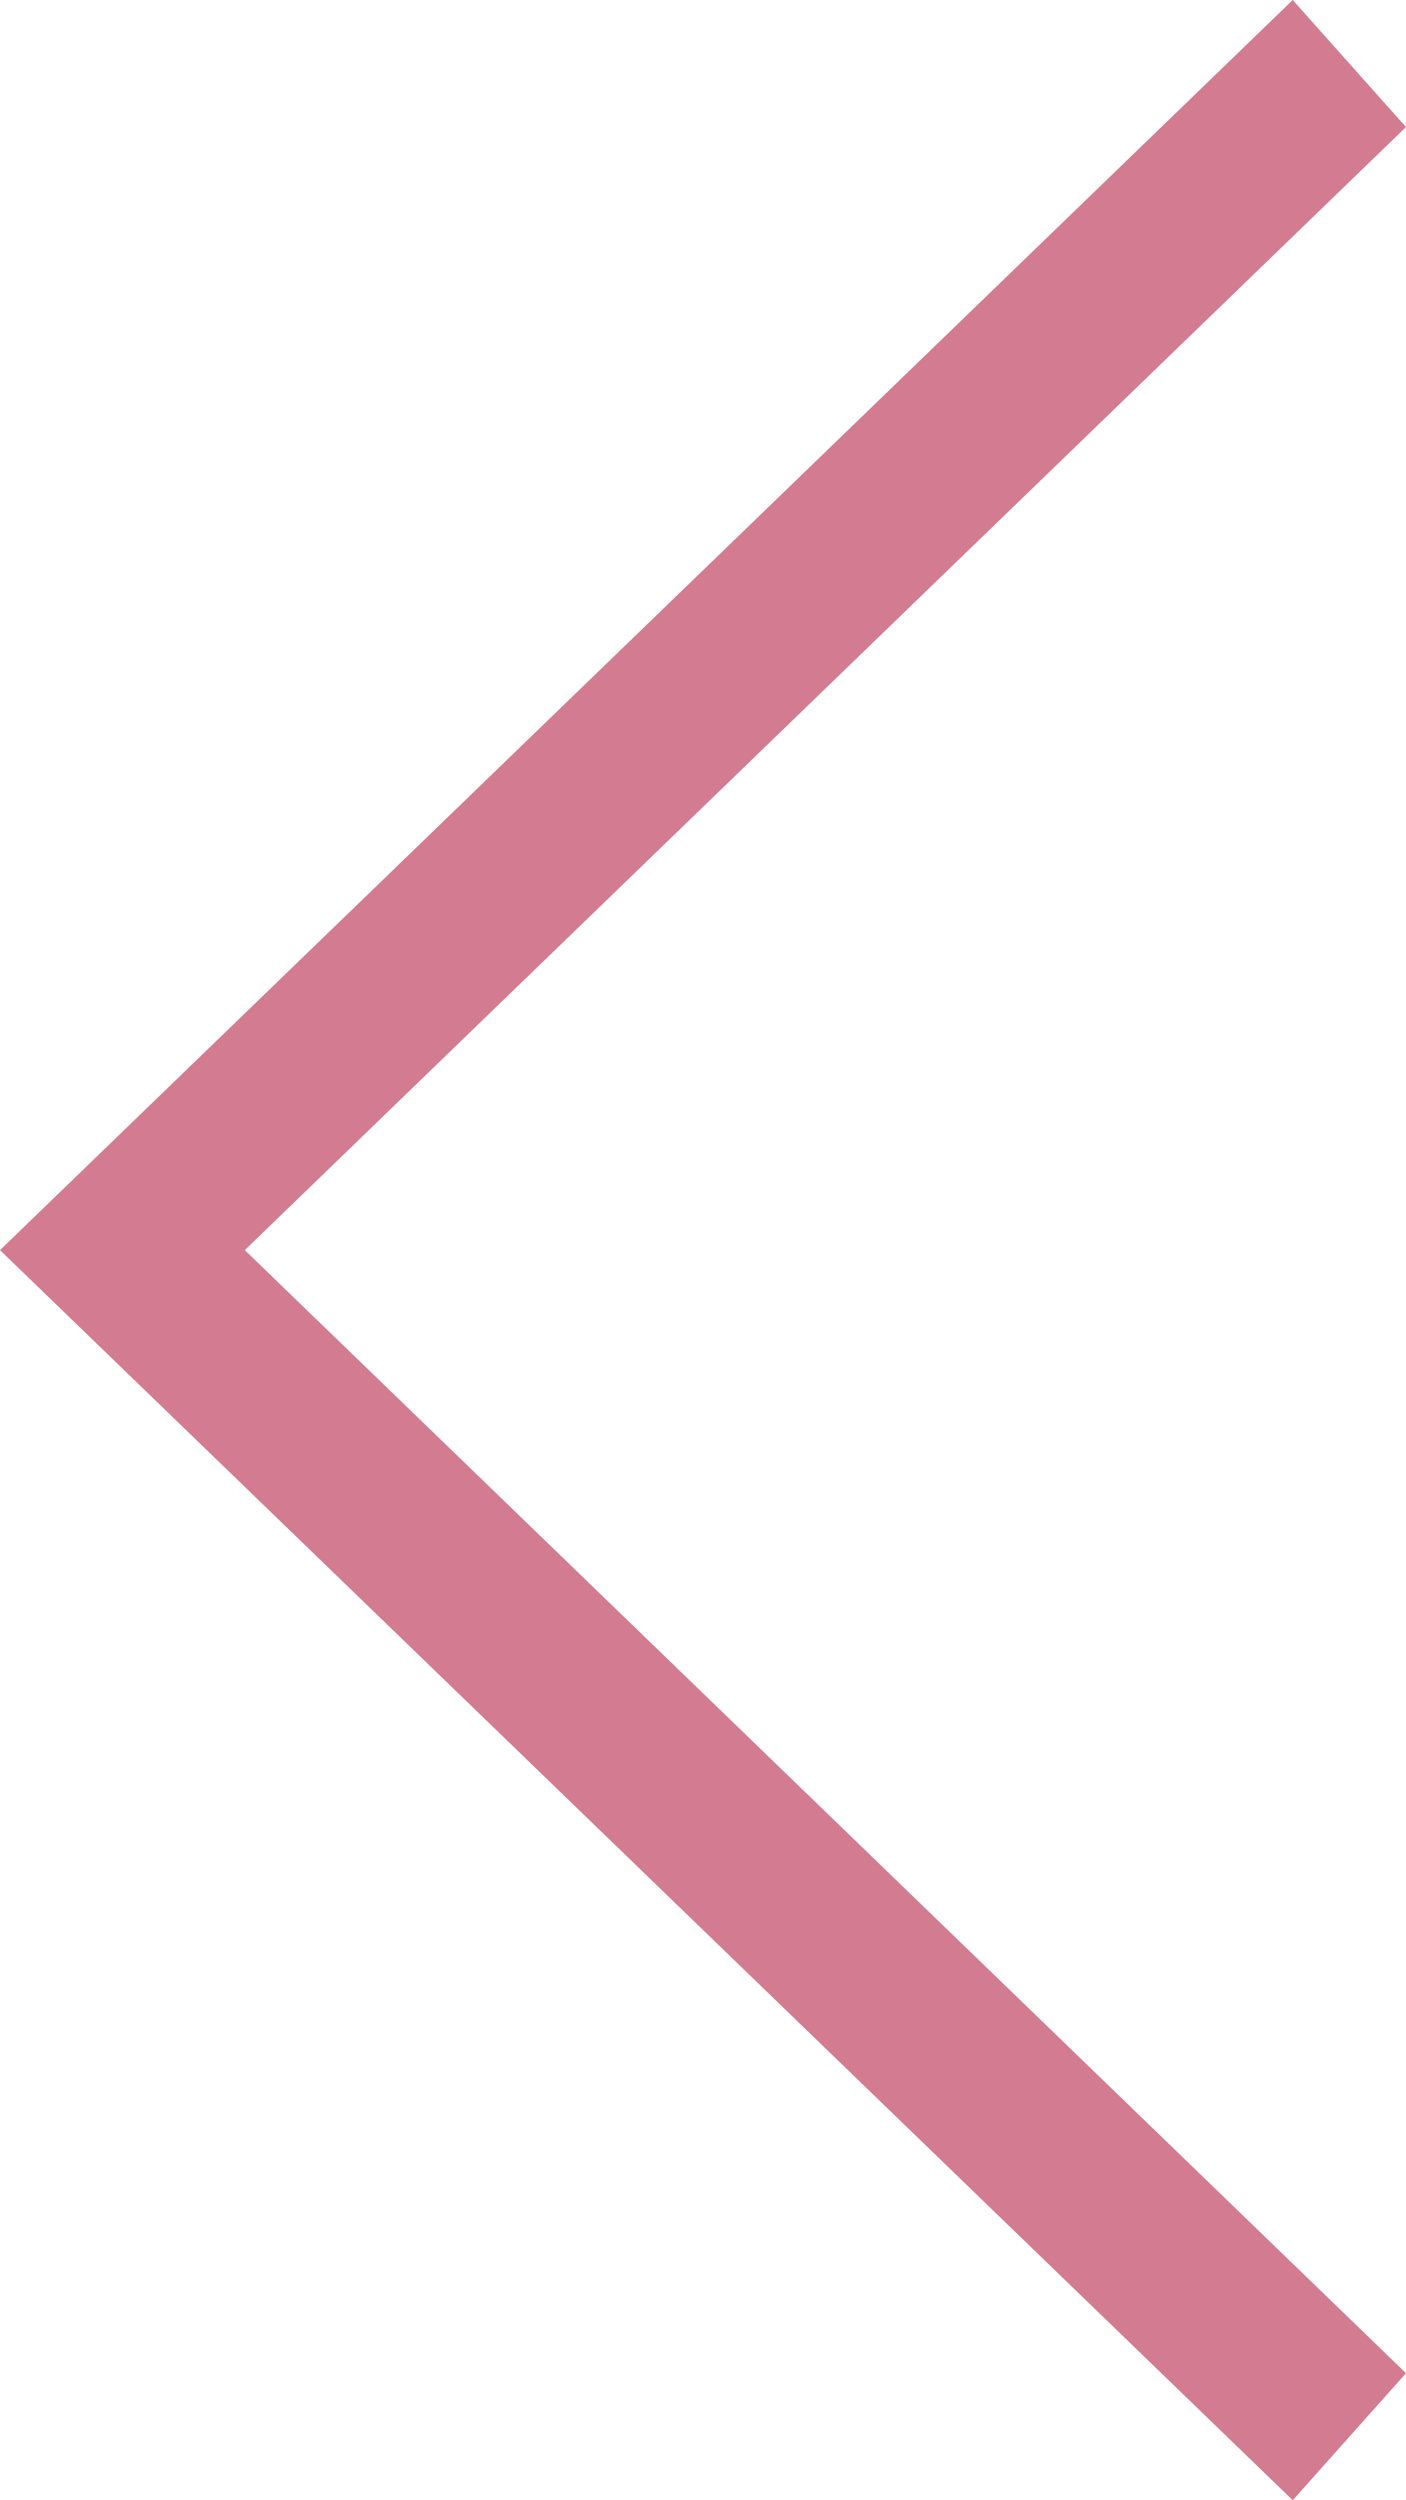 <svg width="9" height="16" viewBox="0 0 9 16" fill="none" xmlns="http://www.w3.org/2000/svg">
<path fill-rule="evenodd" clip-rule="evenodd" d="M9 0.813L1.567 8L9 15.187L8.275 16L0 8L8.275 0L9 0.813Z" fill="#D37C91"/>
</svg>
